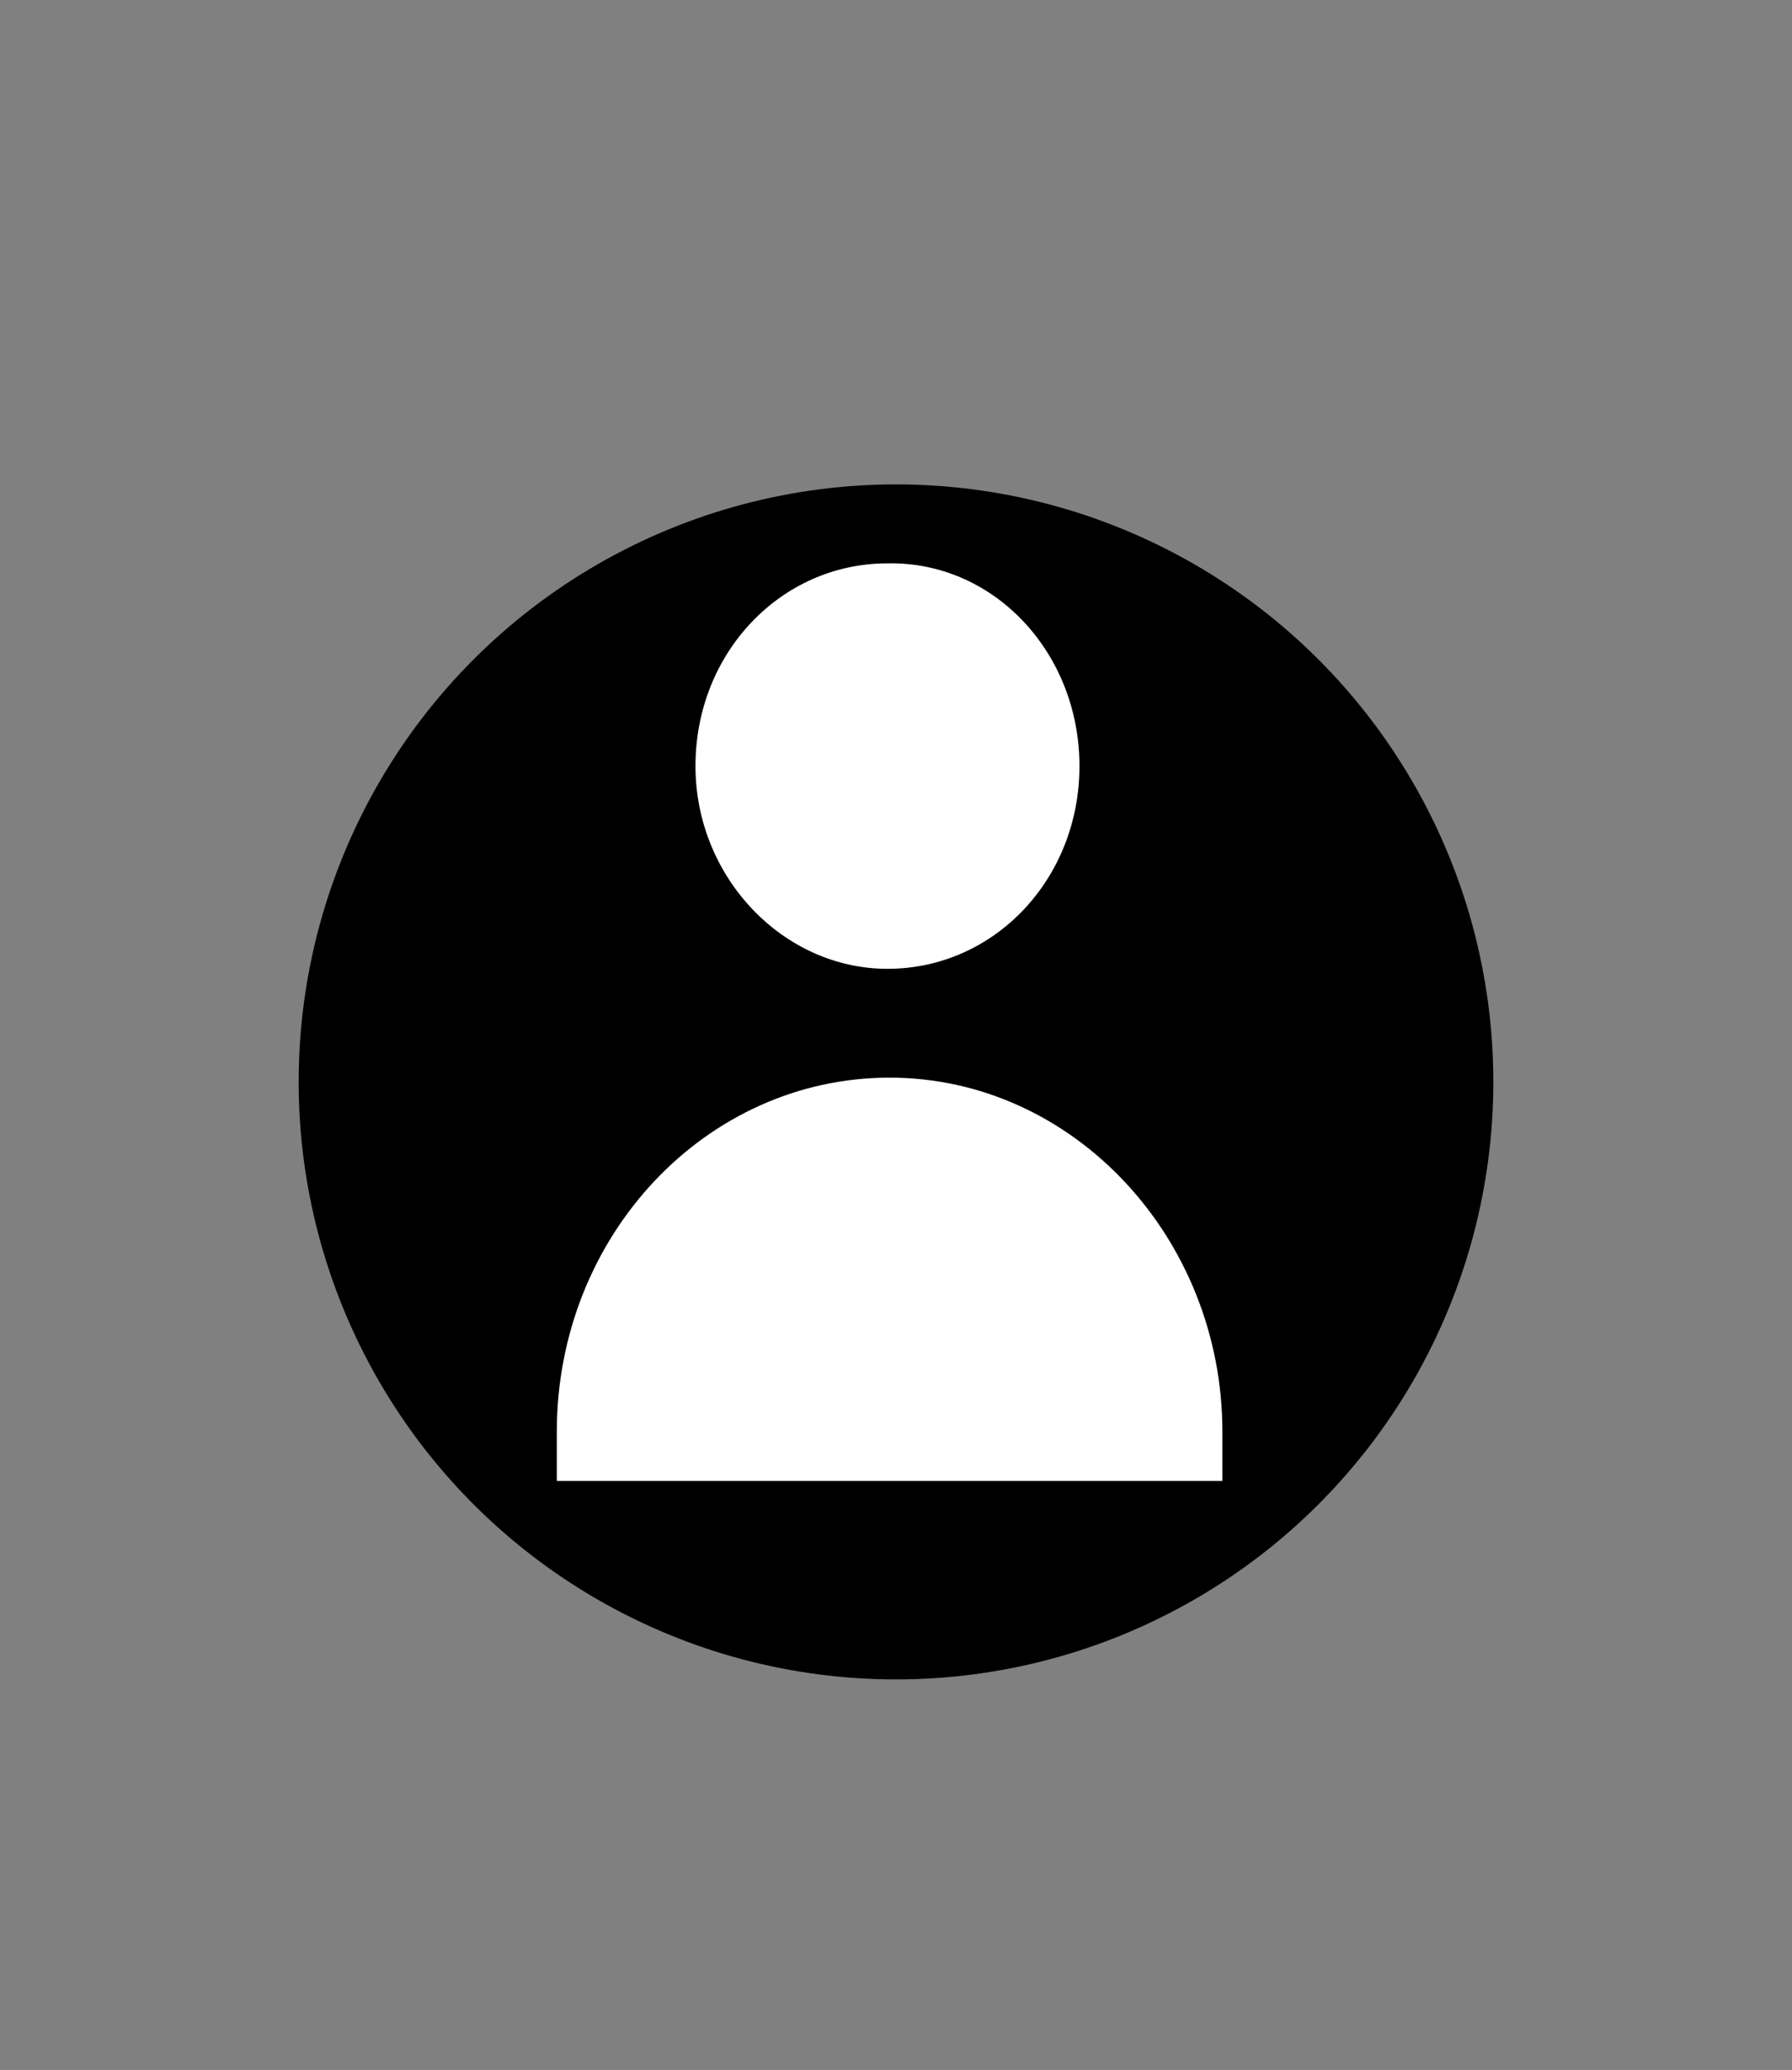 <?xml version="1.0" encoding="utf-8"?>
<!-- Generator: Adobe Illustrator 26.0.0, SVG Export Plug-In . SVG Version: 6.00 Build 0)  -->
<svg version="1.1" id="Layer_1" xmlns="http://www.w3.org/2000/svg" xmlns:xlink="http://www.w3.org/1999/xlink" x="0px" y="0px"
	 viewBox="0 0 84 97" style="enable-background:new 0 0 84 97;" xml:space="preserve">
<rect x="0" y="0" width="84" height="97" fill="#808080" stroke="none"/>
<style type="text/css">
	.st0{fill:#FFFFFF;}
</style>
<circle cx="42" cy="50.7" r="28"/>
<path class="st0" d="M50.6,35.9c0,5.3-4,9.5-9,9.5c-4.9,0-9-4.3-9-9.5c0-5.3,4-9.5,9-9.5C46.6,26.3,50.6,30.6,50.6,35.9z M41.7,50.5
	L41.7,50.5c-8.6,0-15.6,7.4-15.6,16.6v2.3h31.2v-2.3C57.3,58,50.3,50.5,41.7,50.5z"/>
</svg>
